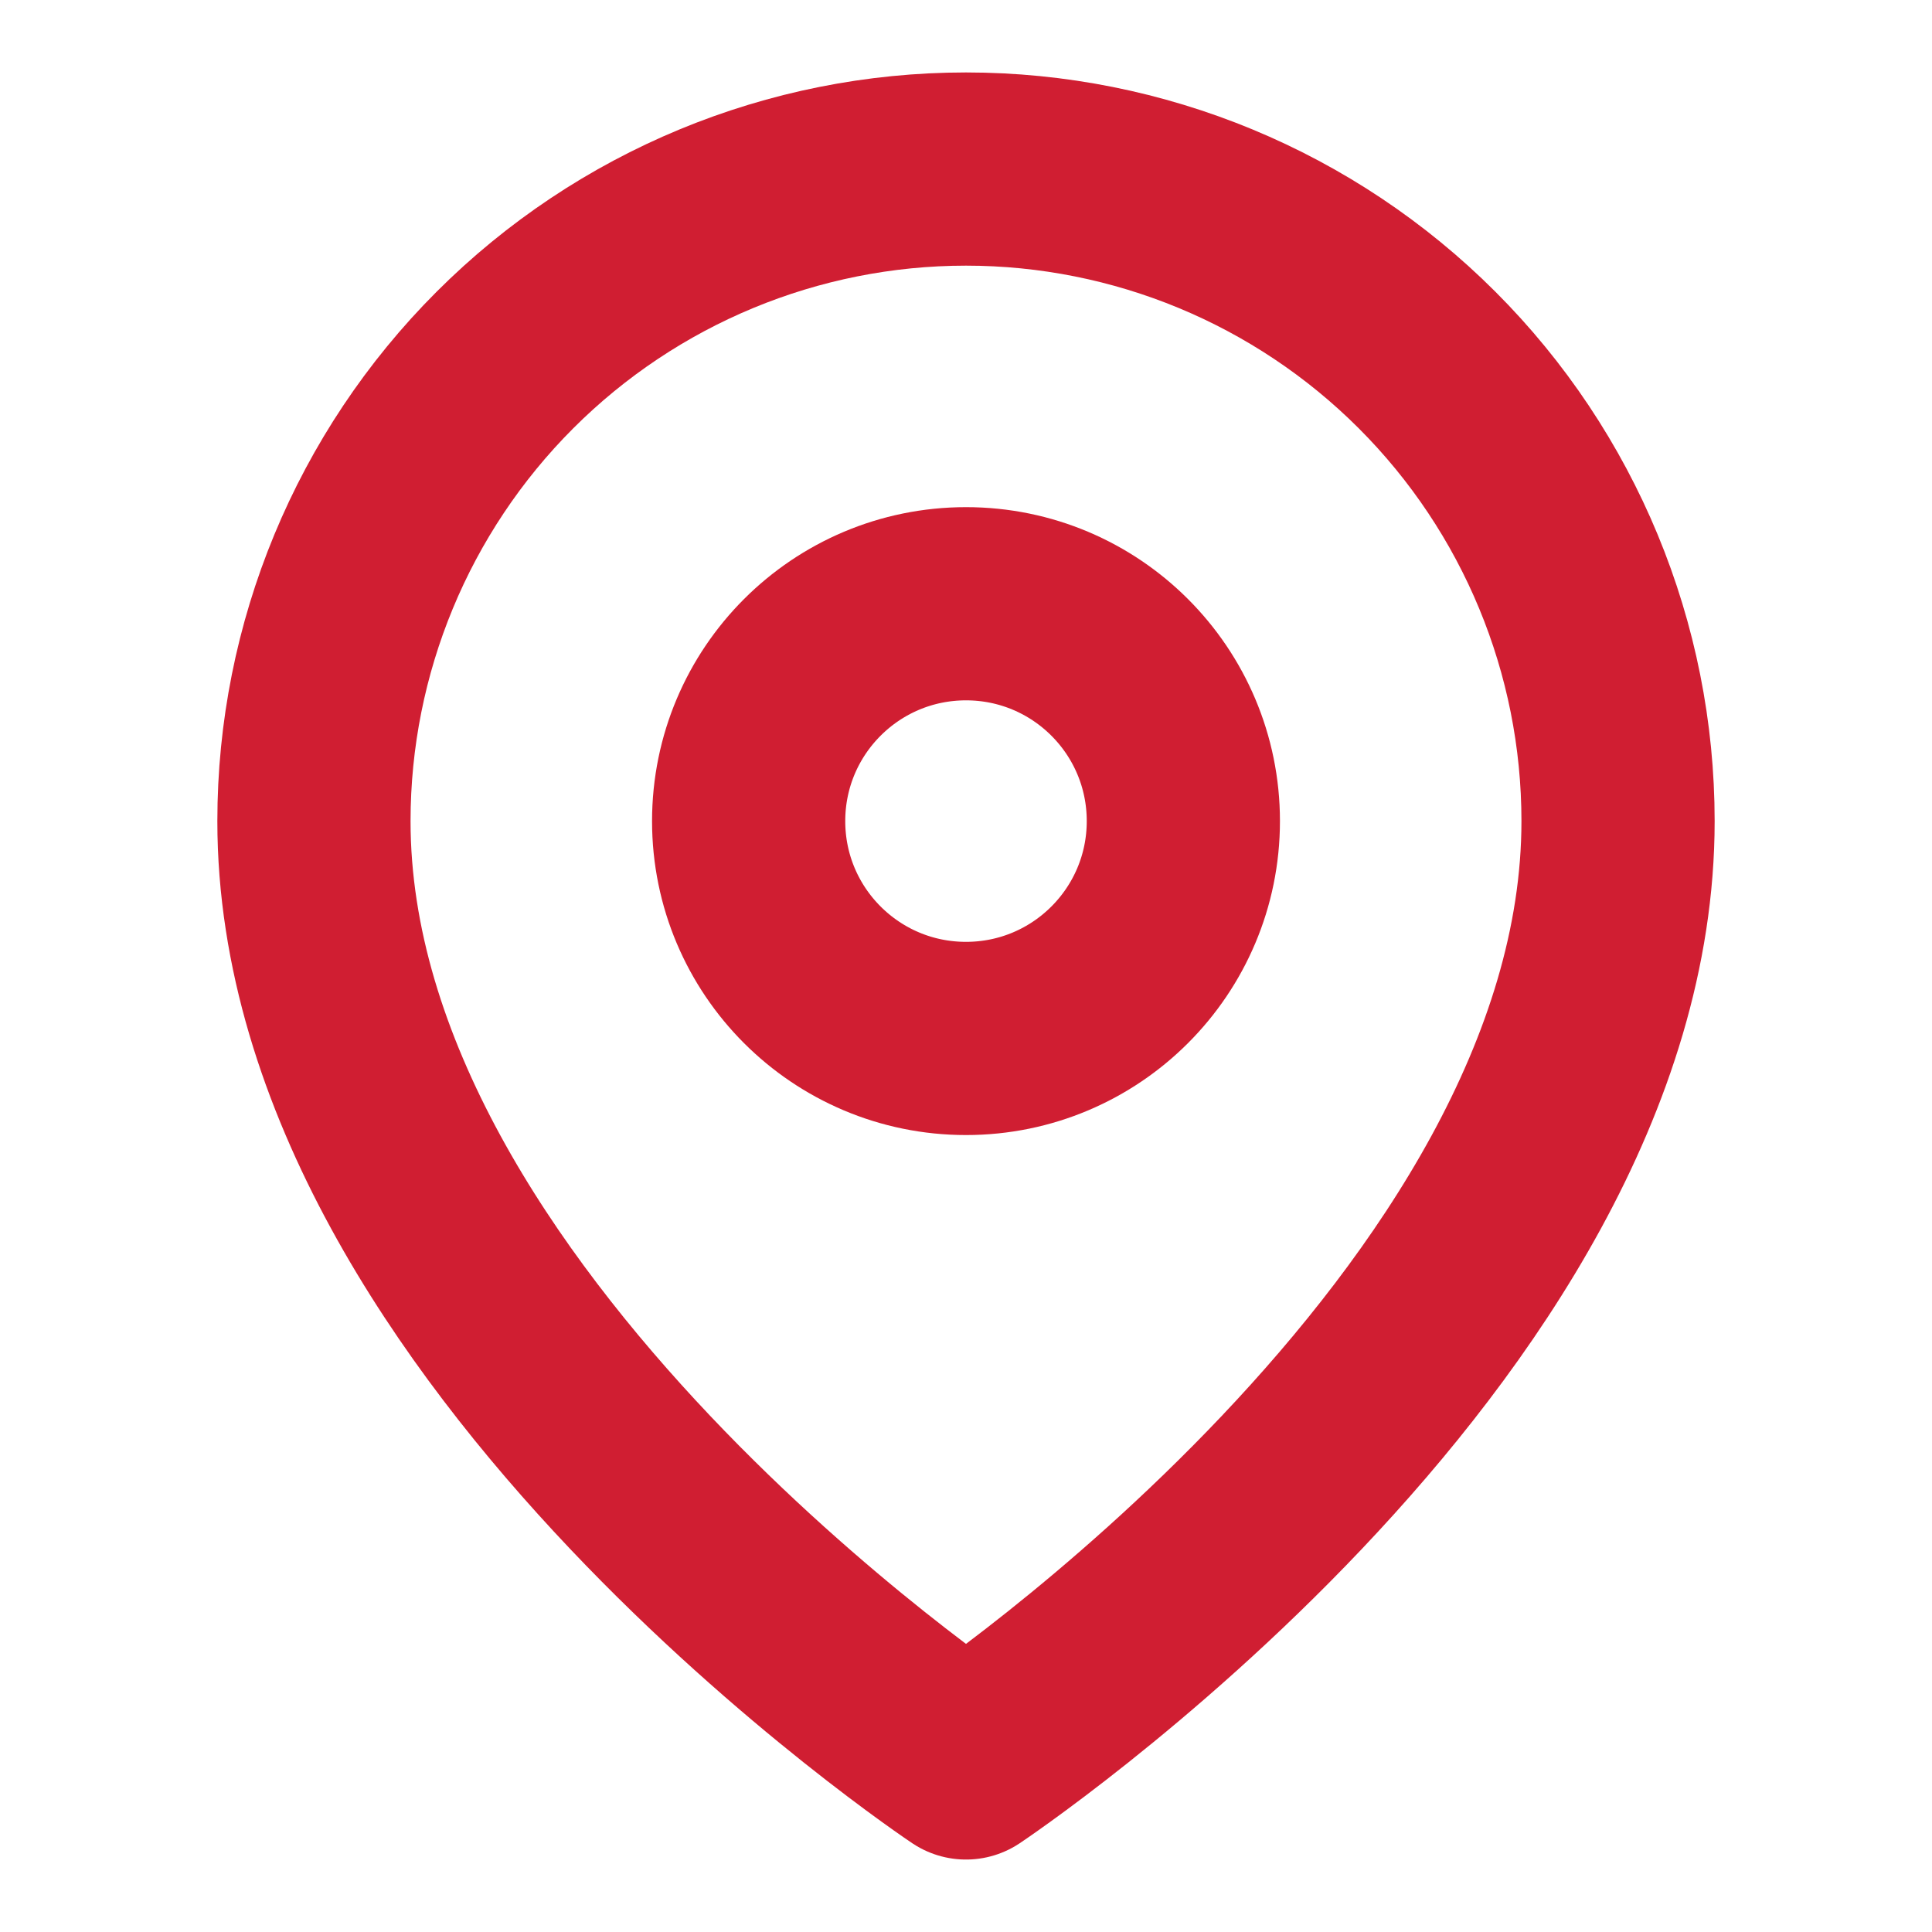 <svg width="20" height="20" viewBox="0 0 20 20" fill="none" xmlns="http://www.w3.org/2000/svg">
<path d="M16.75 8.5C16.75 13.75 10 18.25 10 18.25C10 18.25 3.25 13.75 3.25 8.5C3.25 6.71 3.961 4.993 5.227 3.727C6.493 2.461 8.21 1.75 10 1.75C11.79 1.75 13.507 2.461 14.773 3.727C16.039 4.993 16.75 6.71 16.75 8.5Z" stroke="#D01E32" stroke-width="2" stroke-linecap="round" stroke-linejoin="round"/>
<path d="M10 10.75C11.243 10.75 12.25 9.743 12.25 8.5C12.25 7.257 11.243 6.25 10 6.25C8.757 6.25 7.75 7.257 7.75 8.5C7.75 9.743 8.757 10.75 10 10.75Z" stroke="#D01E32" stroke-width="2" stroke-linecap="round" stroke-linejoin="round"/>
</svg>
